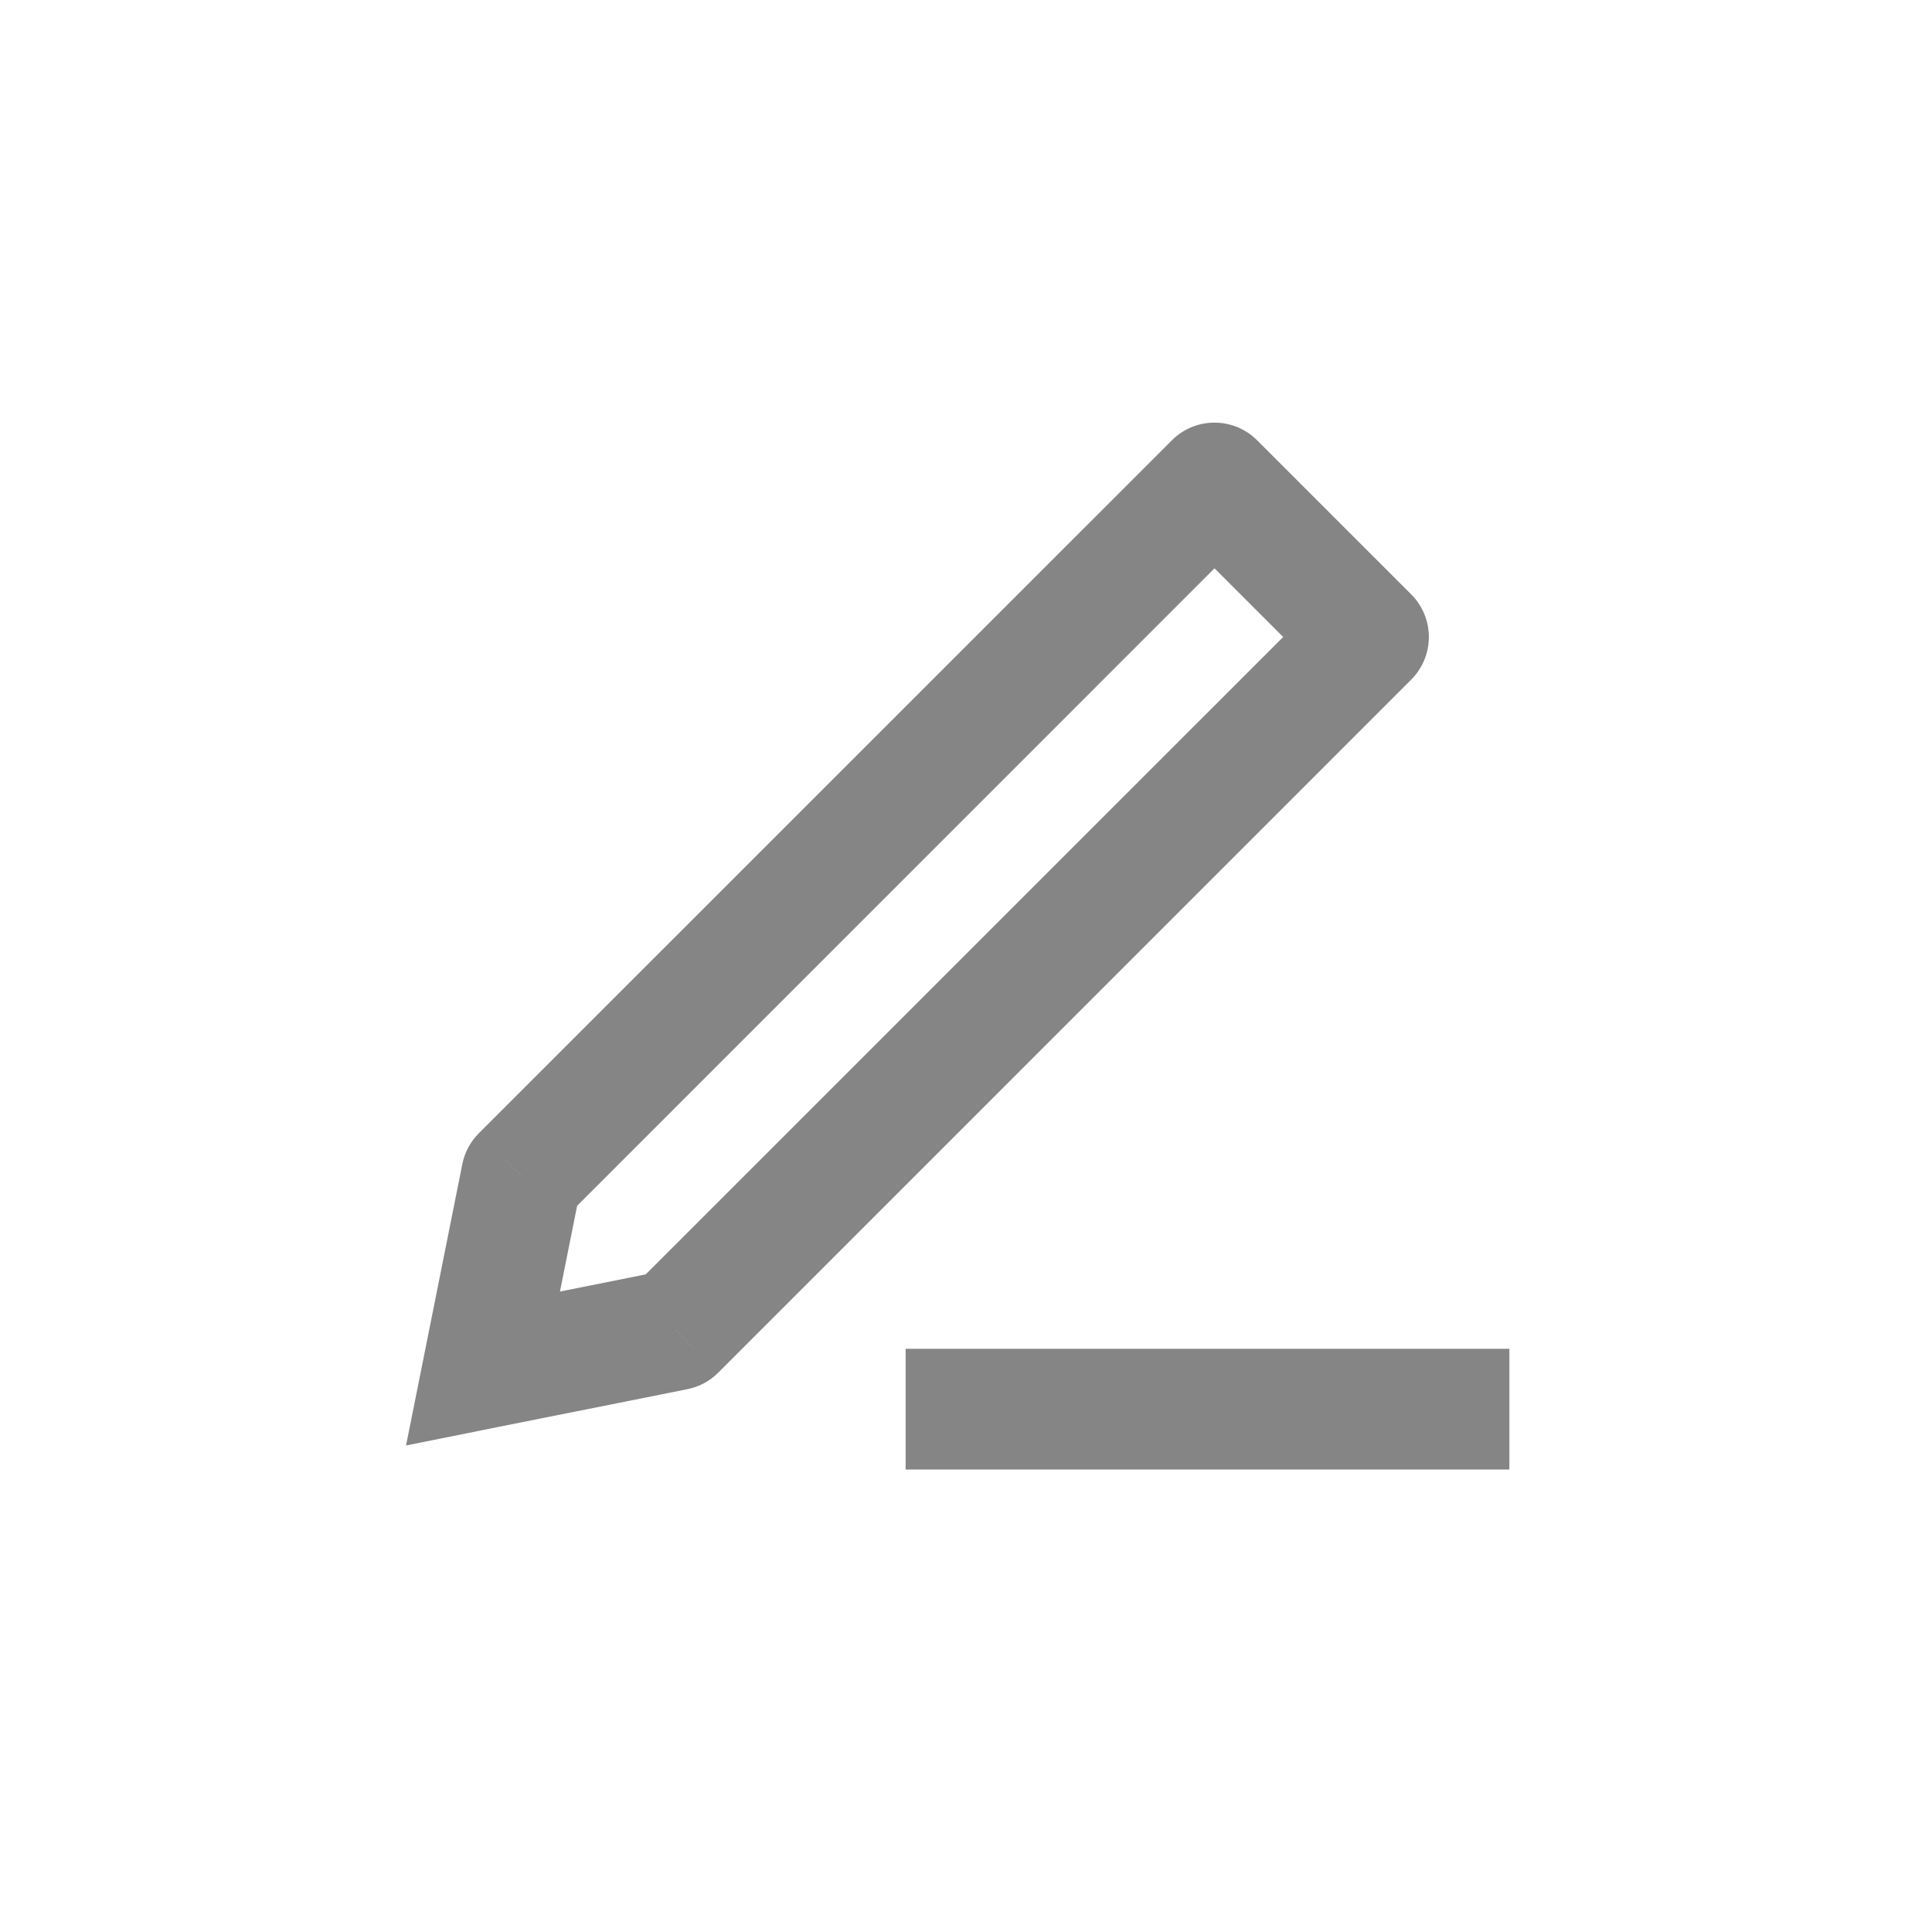<svg width="24" height="24" viewBox="0 0 24 24" fill="none" xmlns="http://www.w3.org/2000/svg">
<path d="M12 17.505L18 17.505" stroke="#858585" stroke-width="1.5" stroke-linecap="square" stroke-linejoin="round"/>
<path d="M15.087 6L15.617 5.47C15.477 5.329 15.286 5.25 15.087 5.25C14.888 5.25 14.697 5.329 14.557 5.47L15.087 6ZM6.478 14.609L5.948 14.078C5.843 14.183 5.772 14.316 5.743 14.462L6.478 14.609ZM6 17L5.265 16.853L5.044 17.956L6.147 17.735L6 17ZM8.391 16.522L8.538 17.257C8.684 17.228 8.817 17.157 8.922 17.052L8.391 16.522ZM17 7.913L17.53 8.443C17.823 8.15 17.823 7.676 17.53 7.383L17 7.913ZM14.557 5.47L5.948 14.078L7.009 15.139L15.617 6.53L14.557 5.47ZM5.743 14.462L5.265 16.853L6.735 17.147L7.214 14.756L5.743 14.462ZM6.147 17.735L8.538 17.257L8.244 15.786L5.853 16.265L6.147 17.735ZM8.922 17.052L17.53 8.443L16.47 7.383L7.861 15.991L8.922 17.052ZM17.53 7.383L15.617 5.47L14.557 6.53L16.47 8.443L17.53 7.383Z" fill="#858585"/>
</svg>
